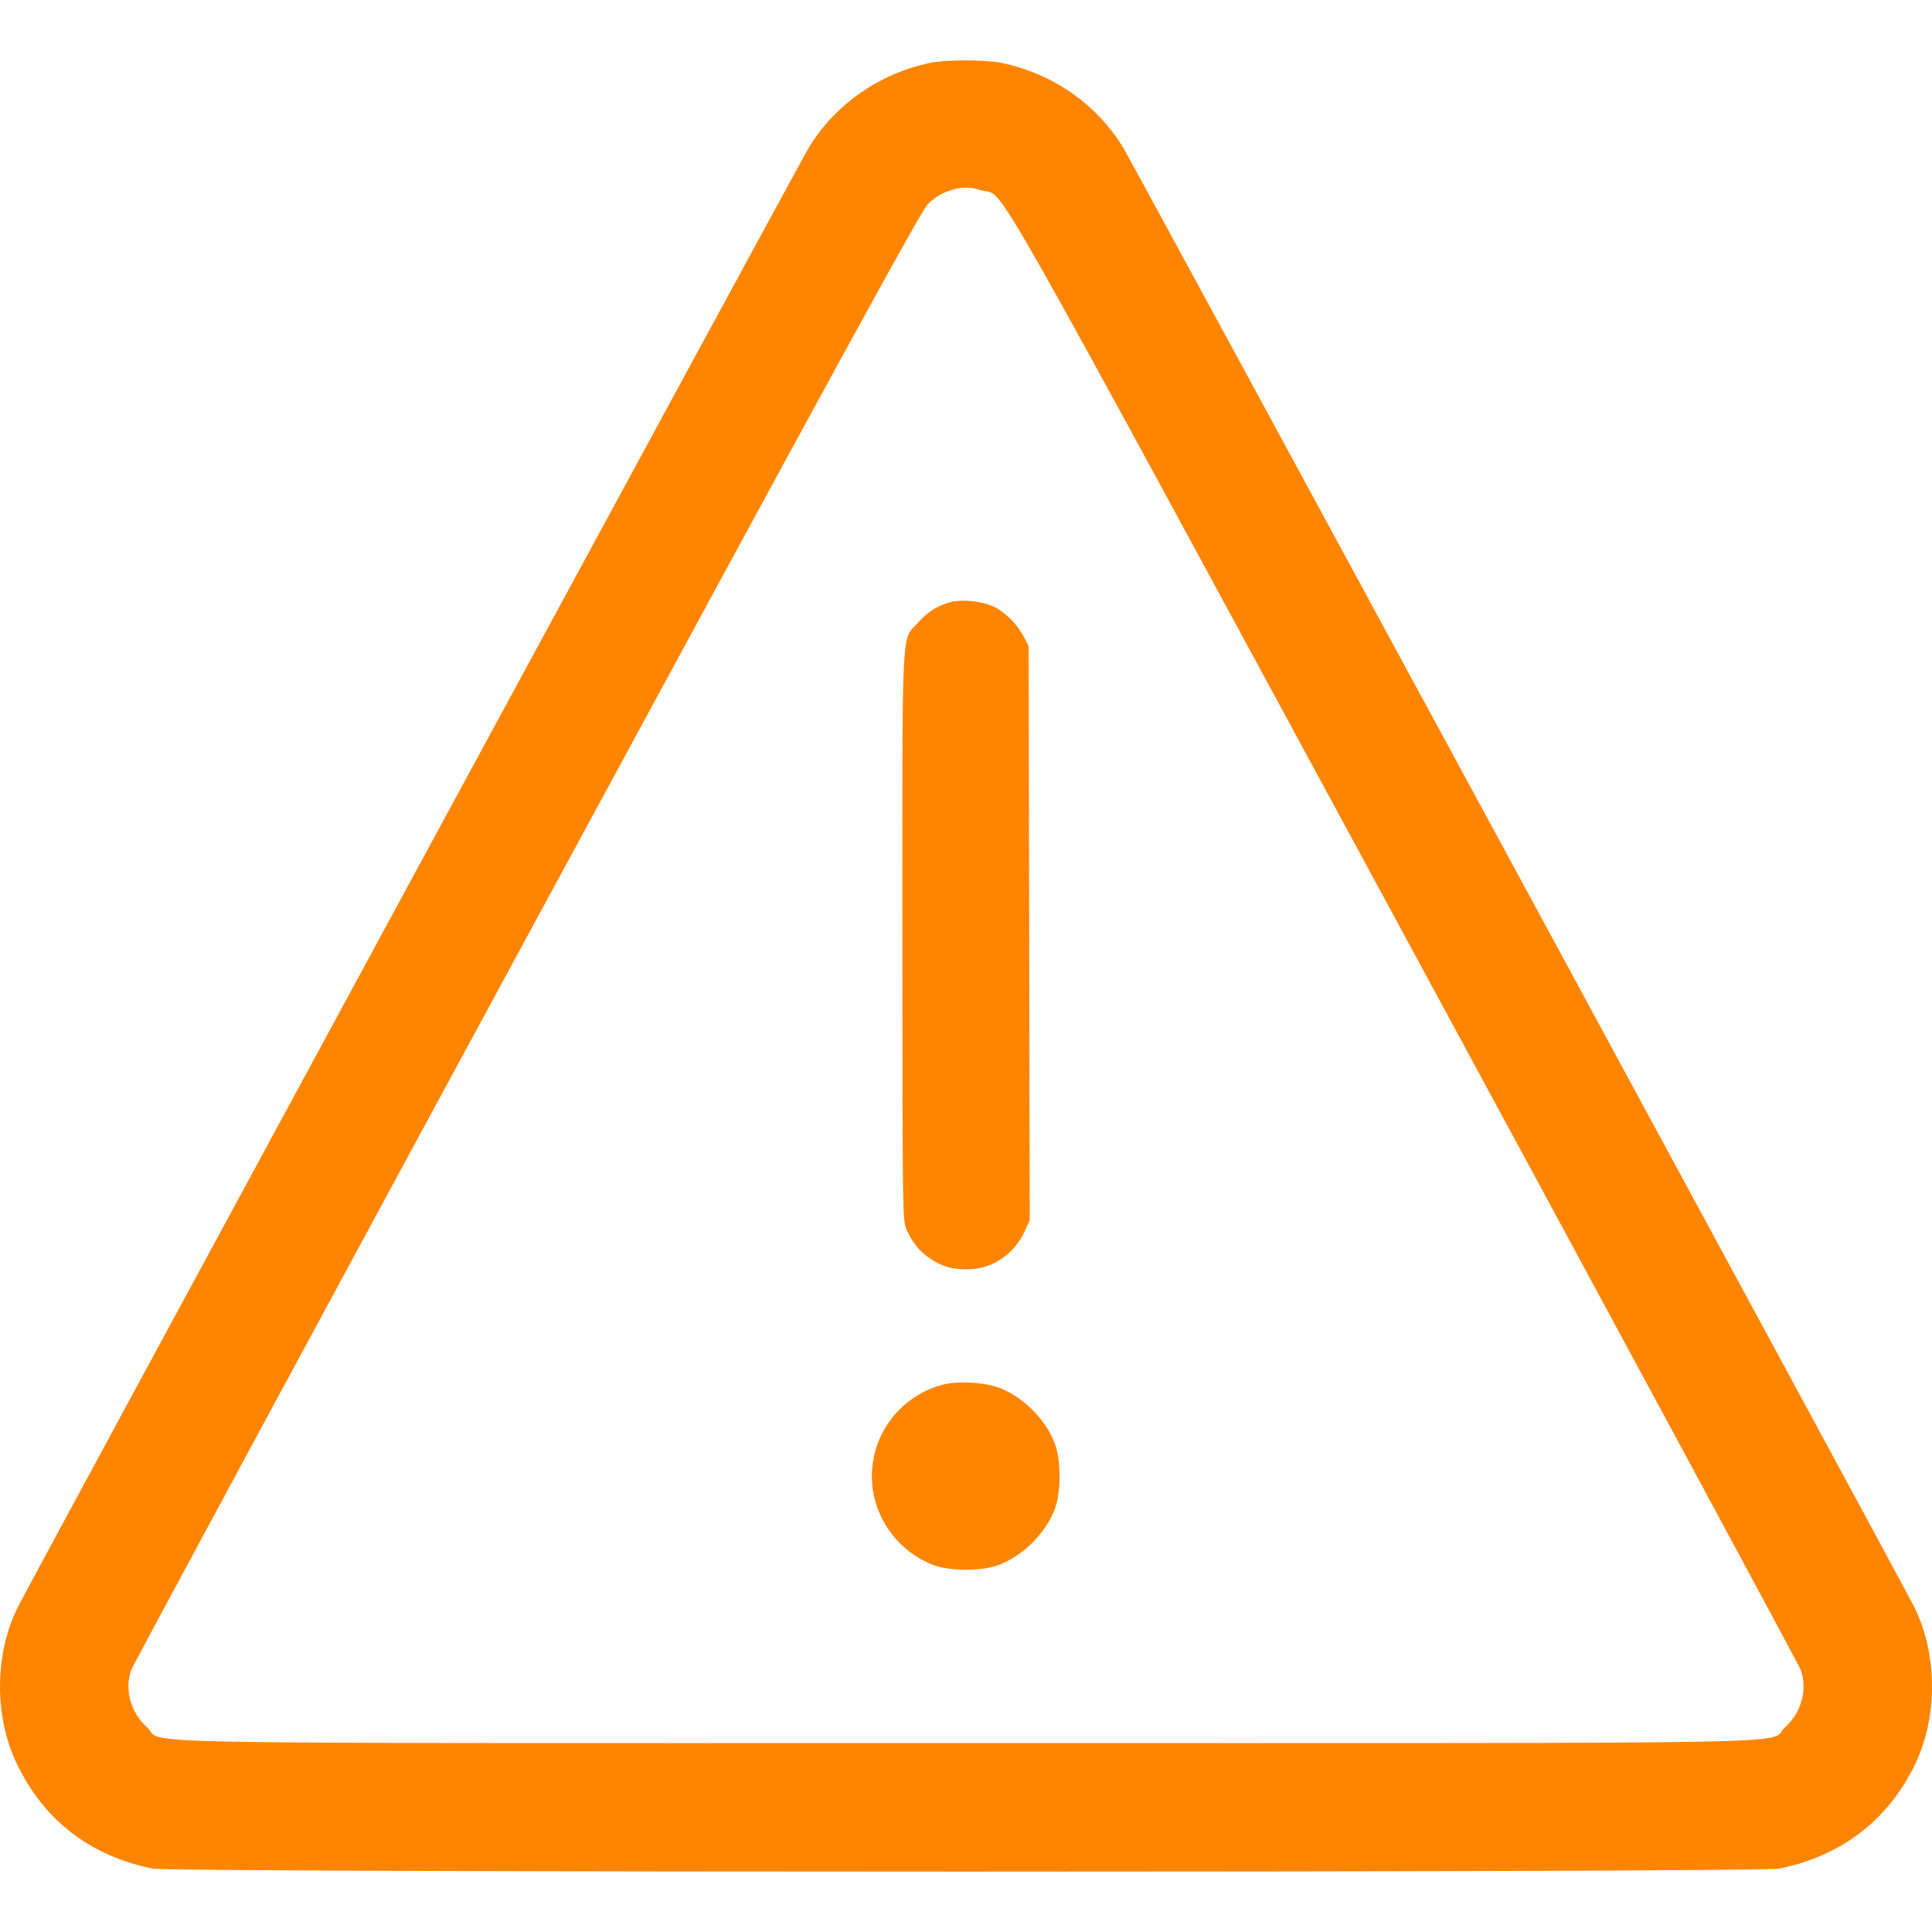 <svg width="14" height="14" viewBox="0 0 14 14" fill="none" xmlns="http://www.w3.org/2000/svg">
<path fill-rule="evenodd" clip-rule="evenodd" d="M6.732 0.457C6.365 0.538 6.055 0.755 5.863 1.066C5.802 1.165 0.227 11.451 0.131 11.642C-0.039 11.98 -0.044 12.431 0.119 12.775C0.314 13.188 0.653 13.45 1.109 13.541C1.252 13.57 12.748 13.57 12.891 13.541C13.345 13.45 13.687 13.186 13.881 12.777C14.044 12.432 14.039 11.98 13.87 11.642C13.776 11.456 8.199 1.167 8.137 1.066C7.944 0.753 7.632 0.536 7.263 0.457C7.142 0.431 6.848 0.431 6.732 0.457ZM6.868 1.386C6.816 1.404 6.765 1.437 6.724 1.479C6.673 1.53 6.085 2.605 3.816 6.793C2.251 9.681 0.962 12.069 0.951 12.101C0.9 12.243 0.947 12.411 1.067 12.518C1.204 12.642 0.61 12.631 7 12.631C13.39 12.631 12.796 12.642 12.934 12.518C13.053 12.411 13.1 12.243 13.049 12.101C13.038 12.069 11.749 9.681 10.185 6.793C7.062 1.029 7.291 1.432 7.119 1.381C7.017 1.351 6.967 1.352 6.868 1.386ZM6.892 4.362C6.798 4.386 6.725 4.431 6.654 4.51C6.53 4.648 6.539 4.468 6.539 6.785C6.54 8.823 6.54 8.847 6.57 8.912C6.612 9.005 6.663 9.068 6.737 9.118C6.823 9.177 6.897 9.199 7.011 9.198C7.19 9.197 7.348 9.091 7.427 8.919L7.462 8.842L7.458 6.762L7.454 4.682L7.419 4.615C7.371 4.521 7.276 4.428 7.192 4.392C7.108 4.356 6.971 4.342 6.892 4.362ZM6.823 10.036C6.505 10.125 6.295 10.423 6.32 10.749C6.34 11.011 6.512 11.242 6.759 11.339C6.881 11.387 7.119 11.387 7.242 11.339C7.416 11.27 7.573 11.114 7.642 10.939C7.69 10.816 7.69 10.579 7.642 10.456C7.573 10.281 7.414 10.123 7.242 10.057C7.13 10.015 6.934 10.005 6.823 10.036Z" fill="#FF8500"/>
</svg>
